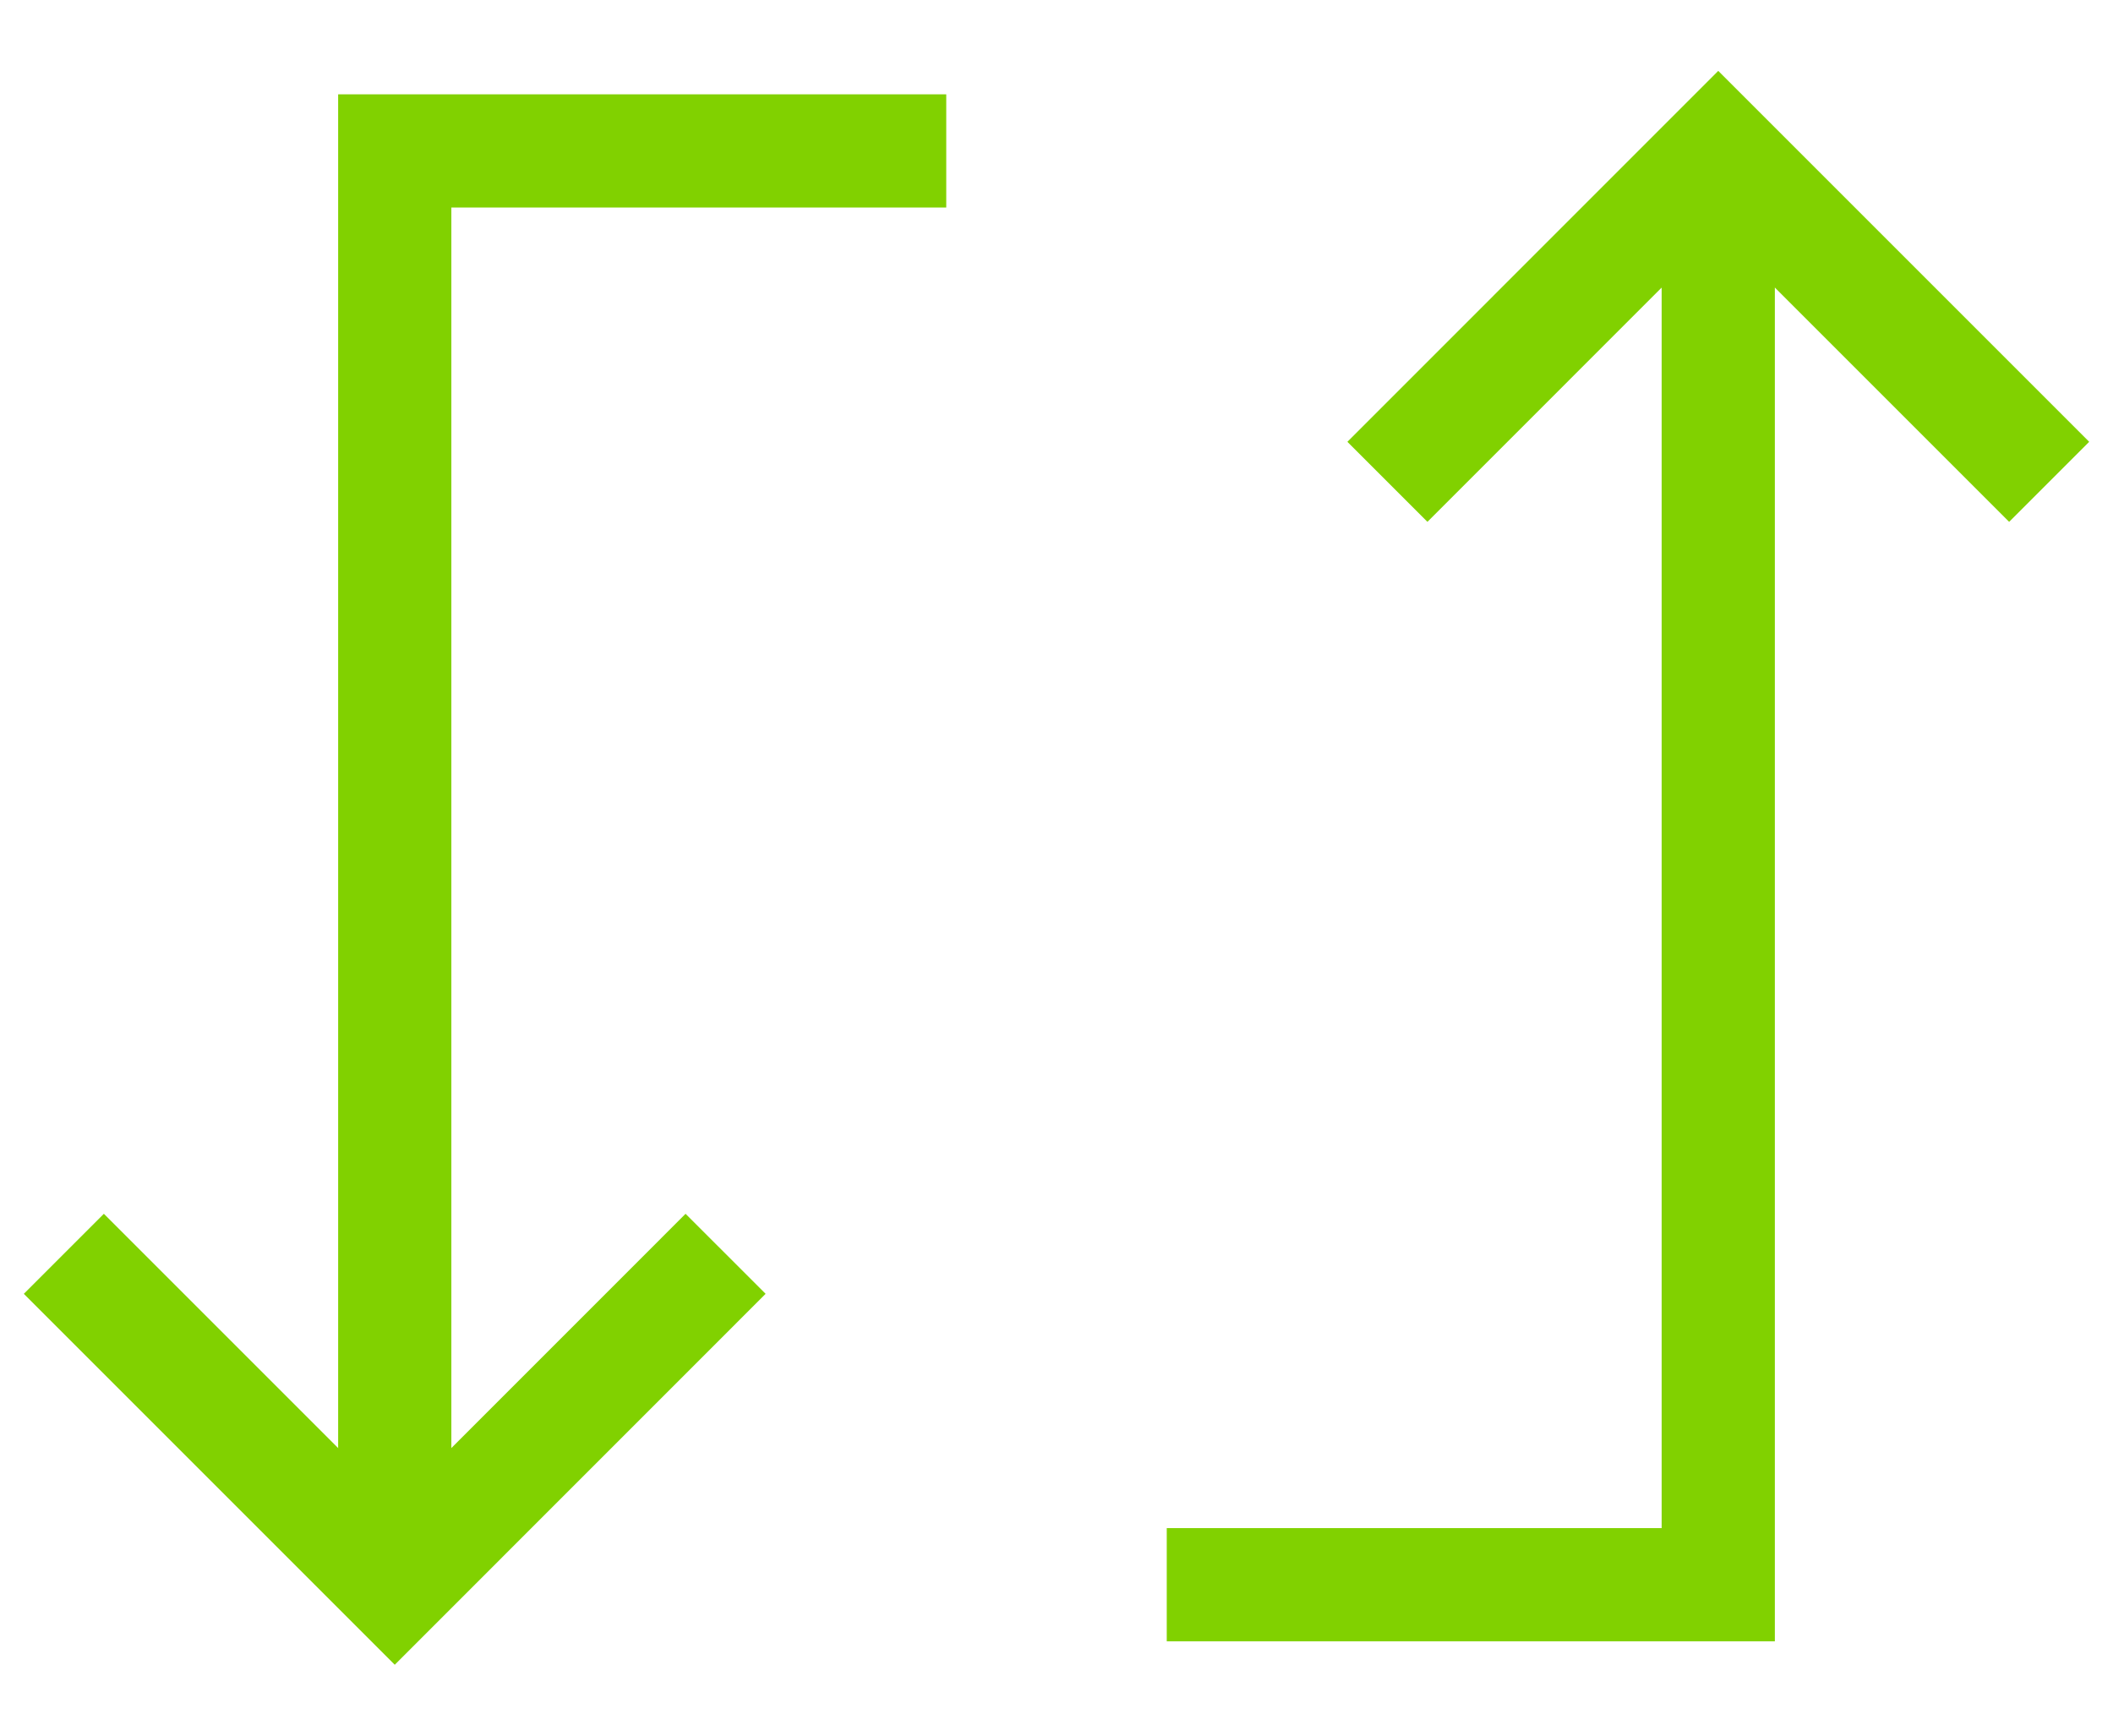 <svg width="28" height="23" viewBox="0 0 28 23" fill="none" xmlns="http://www.w3.org/2000/svg">
<path d="M15.461 21H22.769V2" stroke="#81D100" stroke-width="1.5"/>
<path d="M12.539 2L5.231 2L5.231 21" stroke="#81D100" stroke-width="1.5"/>
<path d="M18.385 6.385L22.769 2L27.154 6.385" stroke="#81D100" stroke-width="1.5"/>
<path d="M9.615 16.615L5.231 21L0.846 16.615" stroke="#81D100" stroke-width="1.5"/>
</svg>
